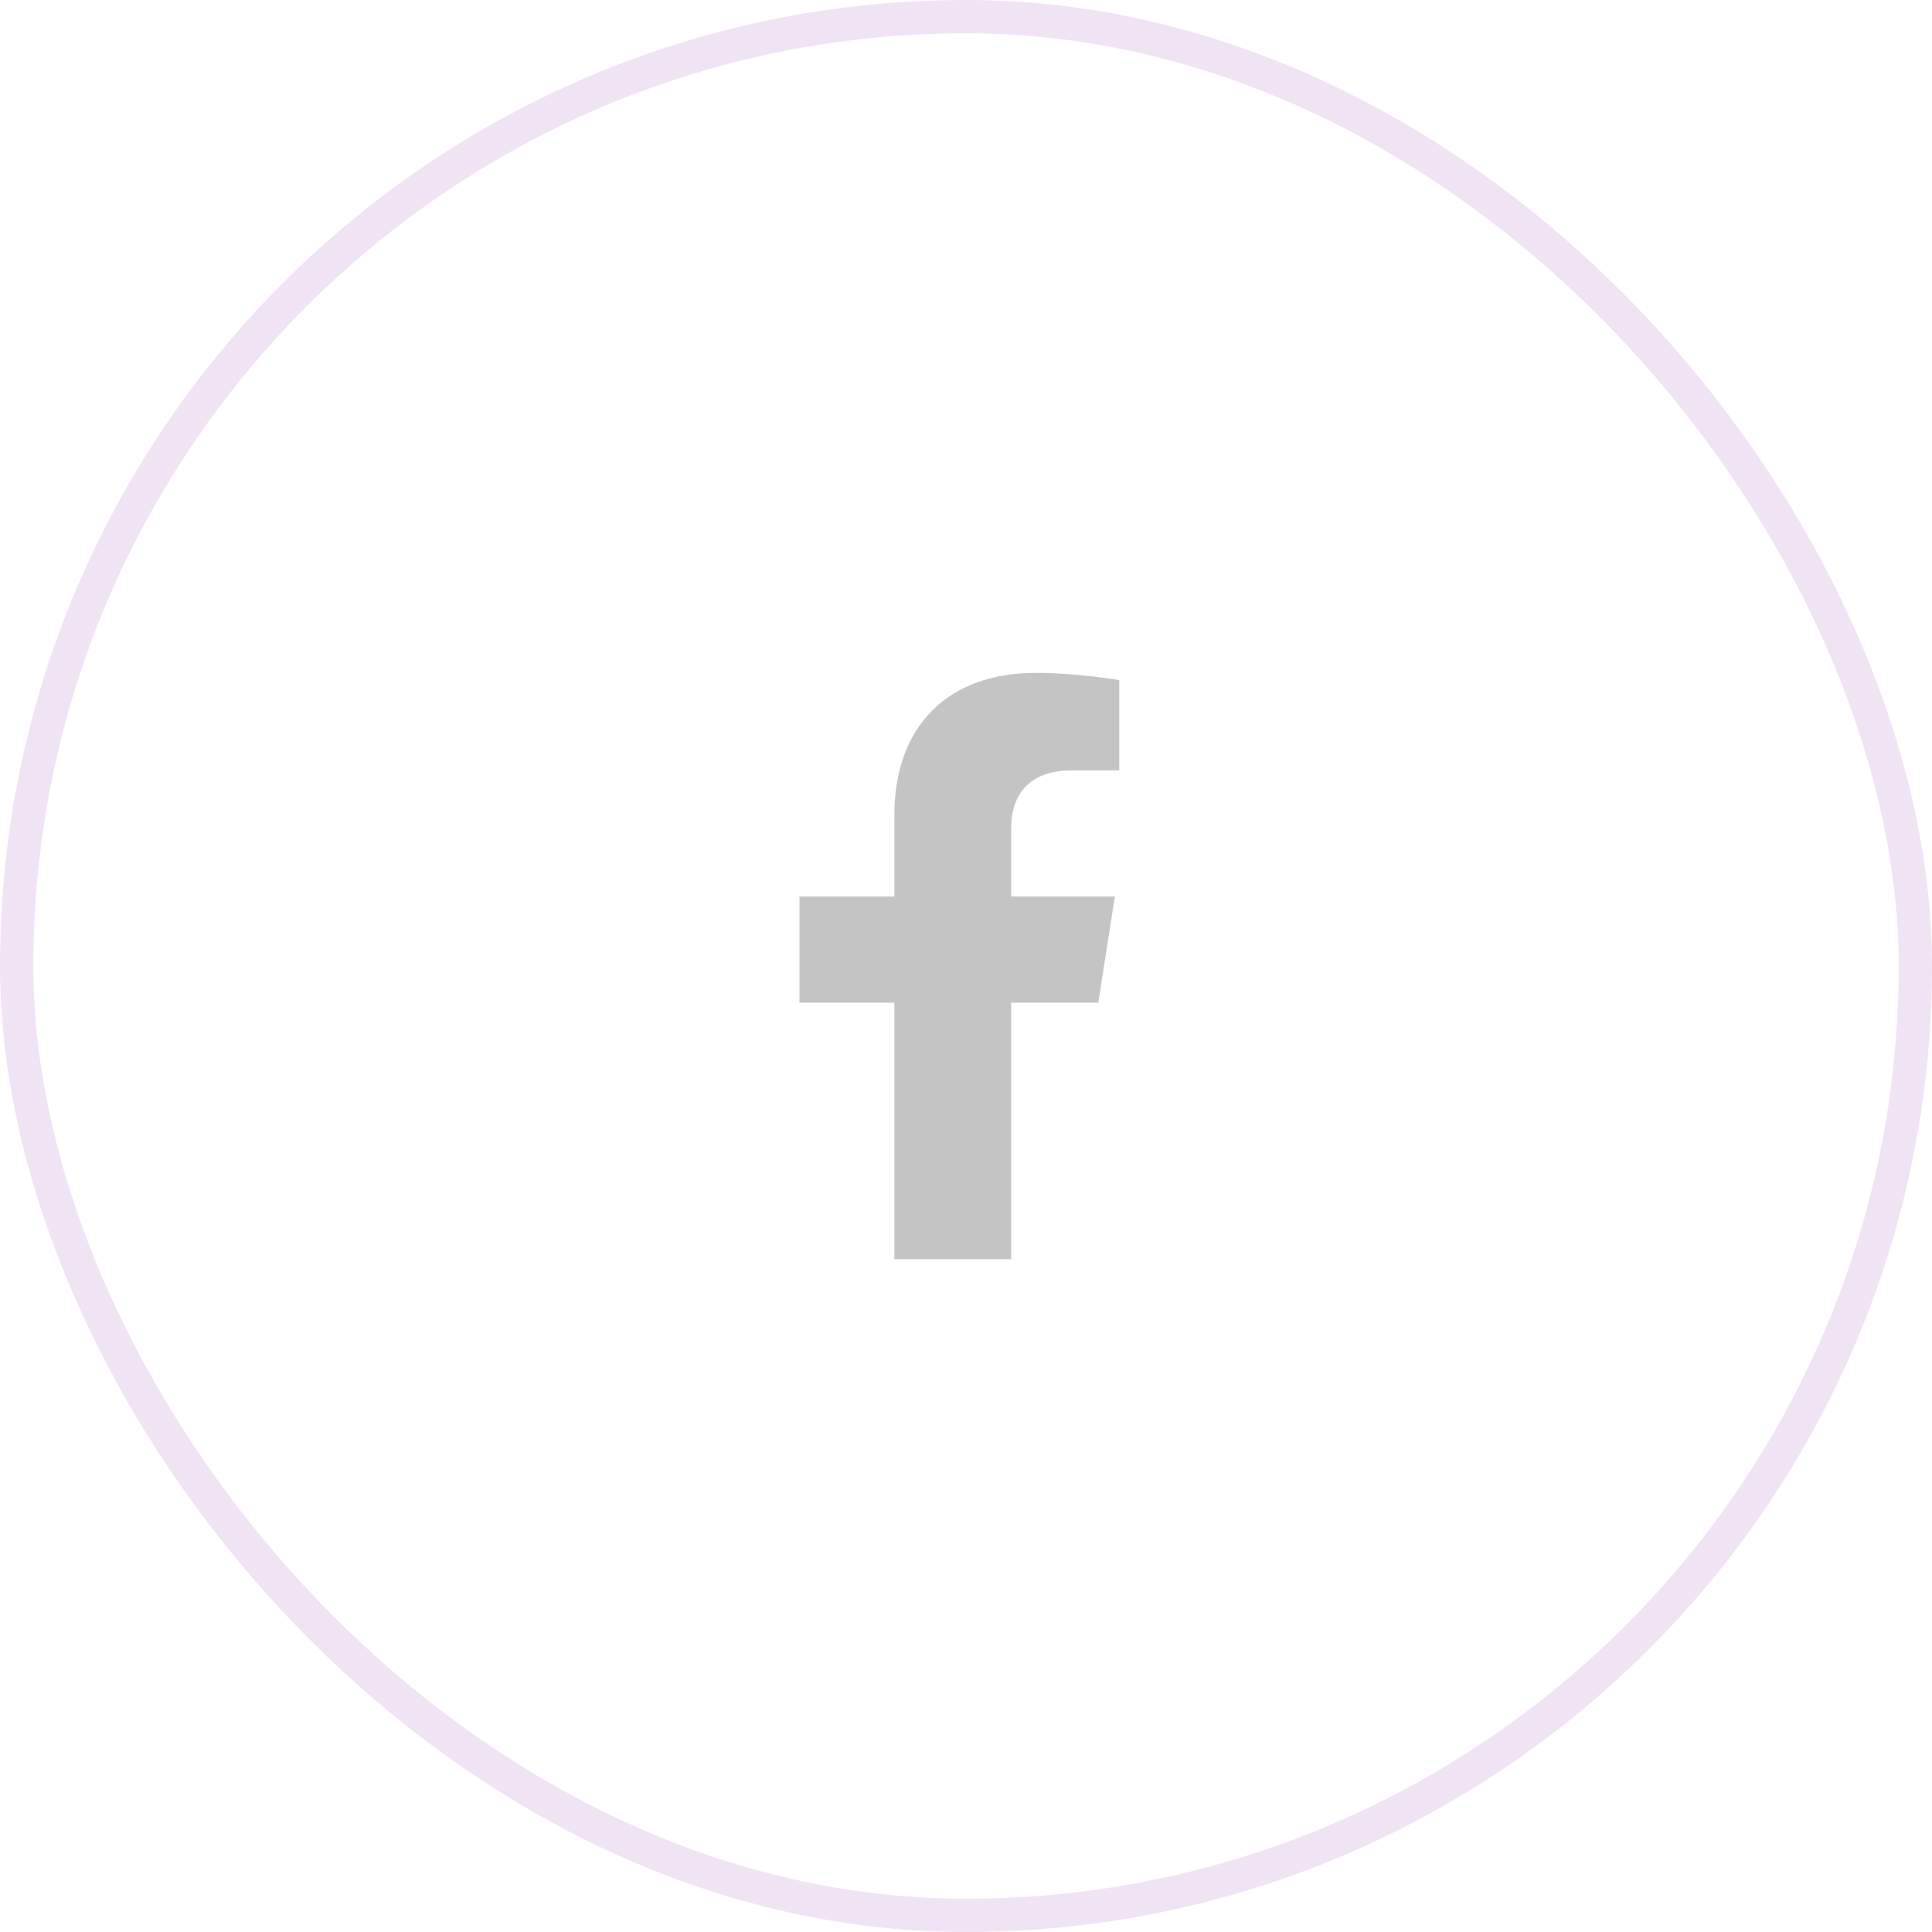 <svg width="58" height="58" viewBox="0 0 58 58" fill="none" xmlns="http://www.w3.org/2000/svg">
<rect x="0.5" y="0.5" width="57" height="57" rx="28.5" stroke="#F0E4F4"/>
<path d="M32.971 30.1L33.469 26.915H30.356V24.848C30.356 23.977 30.791 23.127 32.185 23.127H33.6V20.415C33.6 20.415 32.316 20.2 31.088 20.2C28.525 20.2 26.849 21.726 26.849 24.487V26.915H24V30.1H26.849V37.8H30.356V30.1H32.971Z" fill="#C4C4C4"/>
</svg>
